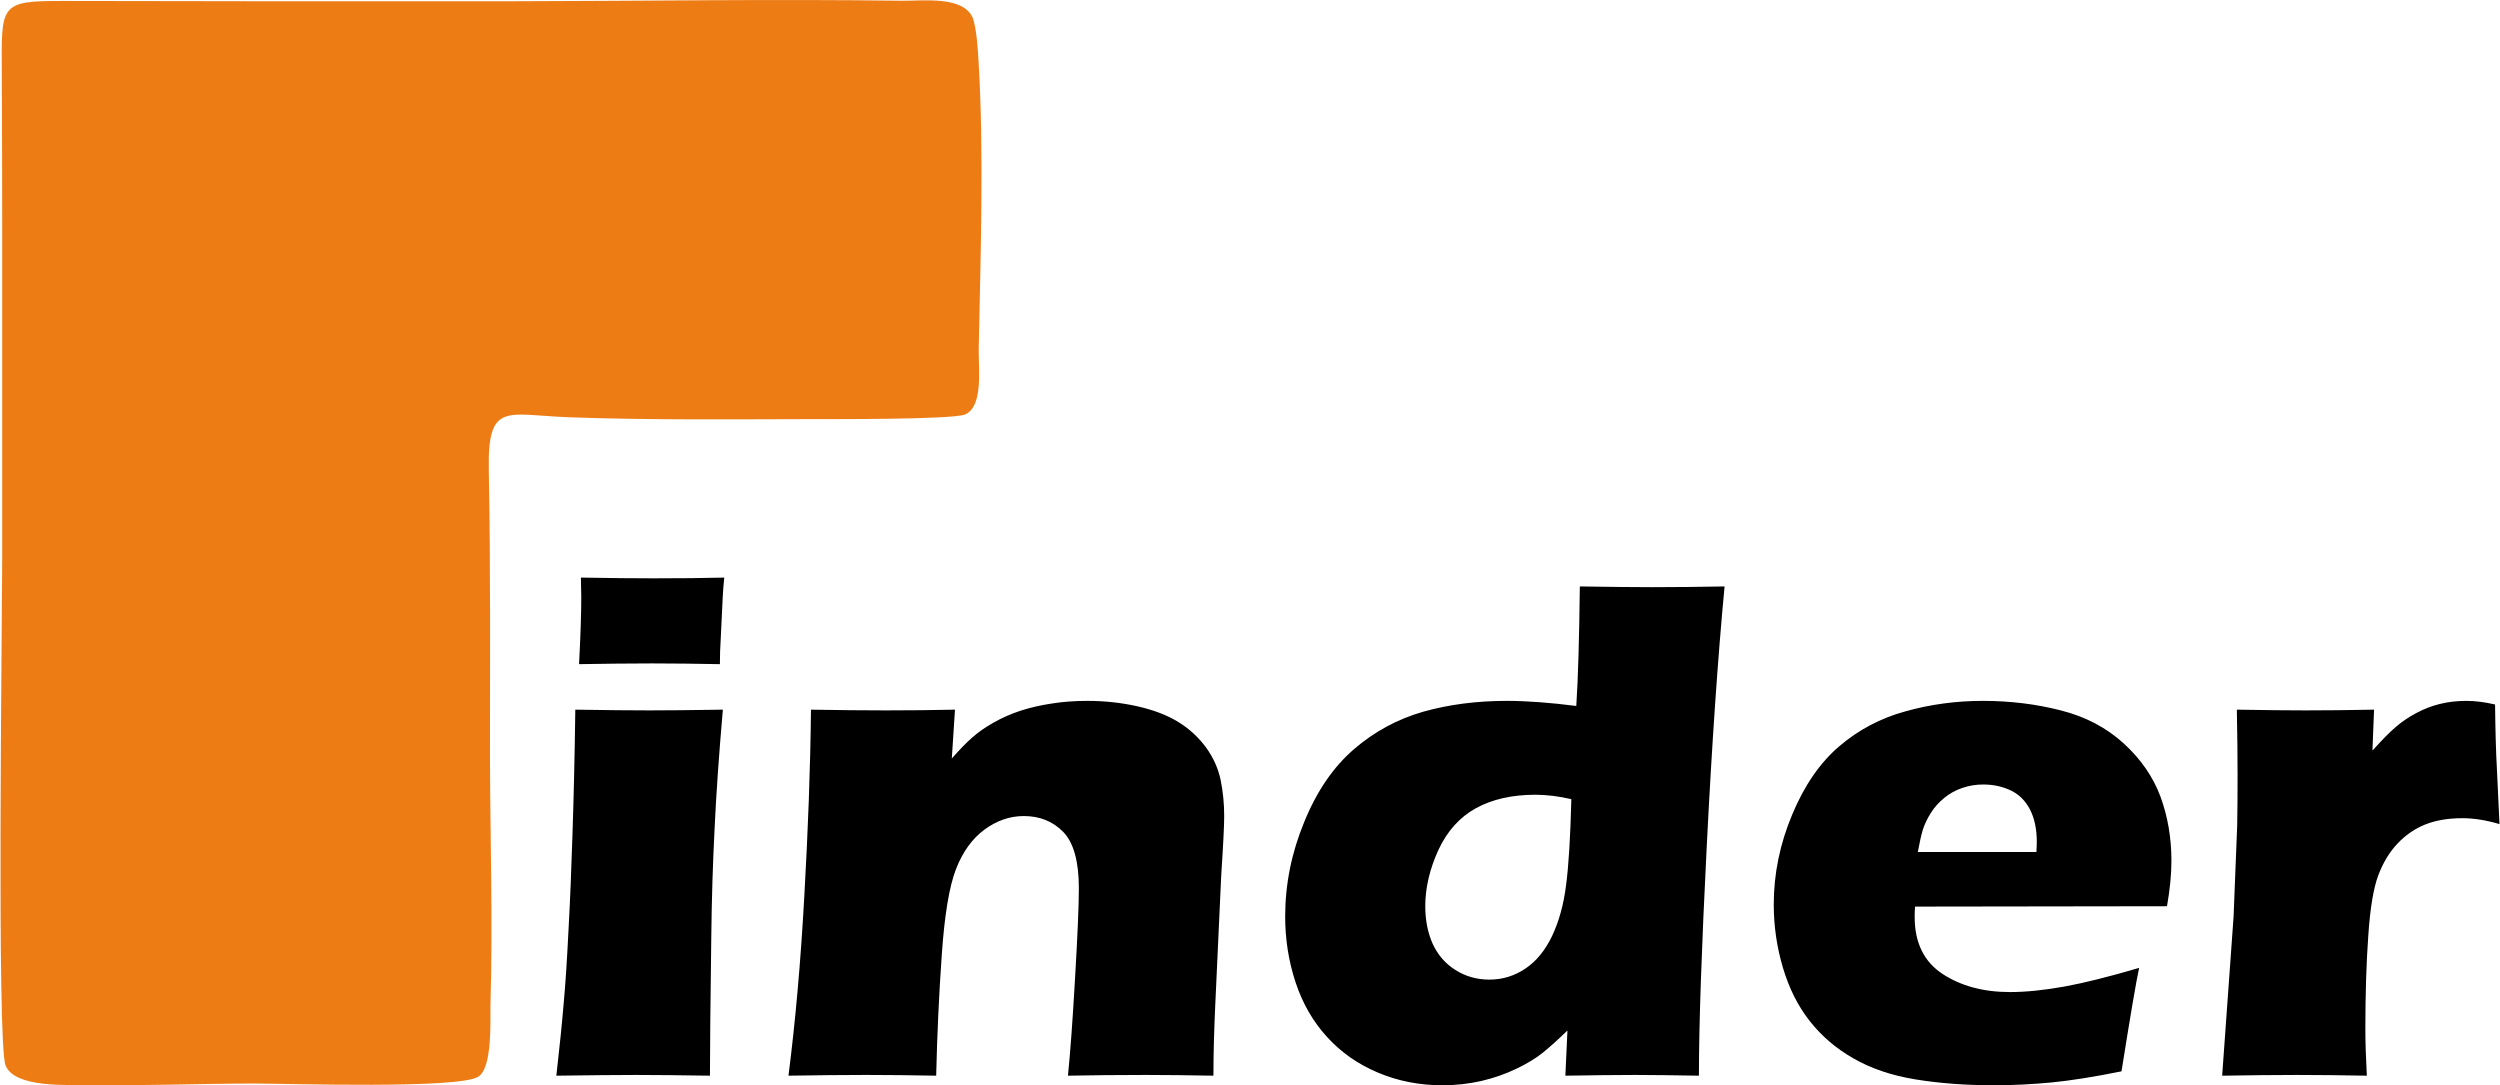 <?xml version="1.0" encoding="UTF-8"?>
<!DOCTYPE svg PUBLIC "-//W3C//DTD SVG 1.1//EN" "http://www.w3.org/Graphics/SVG/1.1/DTD/svg11.dtd">
<!-- Creator: CorelDRAW 2021 (64-Bit) -->
<svg xmlns="http://www.w3.org/2000/svg" xml:space="preserve" width="387px" height="168px" version="1.1" style="shape-rendering:geometricPrecision; text-rendering:geometricPrecision; image-rendering:optimizeQuality; fill-rule:evenodd; clip-rule:evenodd"
viewBox="0 0 338.9 147.18"
 xmlns:xlink="http://www.w3.org/1999/xlink"
 xmlns:xodm="http://www.corel.com/coreldraw/odm/2003">
 <defs>
  <style type="text/css">
   <![CDATA[
    .fil0 {fill:#EC7C13}
    .fil1 {fill:black;fill-rule:nonzero}
   ]]>
  </style>
 </defs>
 <g id="Layer_x0020_1">
  <g id="_1605390362432">
   <path class="fil0" d="M130.77 56.23c2.57,-1.08 1.84,-6.28 1.89,-8.97 0.25,-12.61 0.73,-26.74 -0.04,-39.23 -0.1,-1.56 -0.25,-4.15 -0.77,-5.61 -1.31,-3.02 -6.76,-2.28 -9.68,-2.32 -17.69,-0.24 -35.01,0.04 -52.65,0.07 -20.3,0.02 -40.6,0.01 -60.89,-0.04 -8.96,-0.02 -8.49,0.41 -8.45,10.41 0.07,14.64 0.05,29.28 0.05,43.92l0 2.09 0 19.36c-0.01,8.75 -0.74,65.44 0.45,68.56 1.19,3.1 8.46,2.64 11.26,2.68 7.49,0.11 14.95,-0.19 22.43,-0.21 4.91,0.02 27.63,0.74 30.39,-0.9 2.02,-1.19 1.63,-7.9 1.69,-9.96 0.32,-11.09 -0.03,-21.96 -0.07,-33.01 0,-13.06 0.09,-26.13 -0.16,-39.18 -0.19,-9.54 2.33,-7.61 10.96,-7.3 10.66,0.39 22.11,0.27 32.83,0.25 2.87,-0.01 18.63,0.07 20.76,-0.61z"/>
   <path class="fil1" d="M78.46 90.07c0.2,-3.84 0.3,-6.88 0.3,-9.12 0,-0.64 -0.02,-1.52 -0.05,-2.62 3.92,0.07 7.18,0.1 9.83,0.1 3.65,0 6.85,-0.03 9.61,-0.1 -0.1,1 -0.17,1.84 -0.2,2.52l-0.29 6.02c-0.06,0.9 -0.1,1.97 -0.1,3.2 -3.2,-0.06 -6.26,-0.1 -9.21,-0.1 -3.04,0 -6.34,0.04 -9.89,0.1zm-3.08 55.81c0.45,-3.96 0.78,-7.21 0.99,-9.76 0.24,-2.57 0.45,-5.84 0.65,-9.84 0.22,-3.98 0.4,-8.39 0.55,-13.21 0.16,-4.84 0.3,-10.45 0.38,-16.83 4.21,0.07 7.58,0.1 10.1,0.1 2.3,0 5.6,-0.03 9.91,-0.1 -0.53,6.12 -0.91,11.51 -1.12,16.15 -0.24,4.63 -0.39,9.53 -0.45,14.72 -0.12,9.21 -0.18,15.47 -0.18,18.77 -3.87,-0.06 -7.18,-0.1 -9.99,-0.1 -2.75,0 -6.36,0.04 -10.84,0.1zm31.48 0c0.94,-7.36 1.66,-15.48 2.15,-24.39 0.5,-8.88 0.82,-17.31 0.9,-25.25 3.9,0.07 7.26,0.1 10.08,0.1 3.28,0 6.43,-0.03 9.45,-0.1l-0.43 6.62c1.06,-1.2 1.97,-2.14 2.75,-2.82 0.78,-0.7 1.74,-1.38 2.89,-2.03 1.16,-0.66 2.37,-1.19 3.66,-1.62 1.3,-0.42 2.71,-0.75 4.25,-0.98 1.54,-0.25 3.15,-0.36 4.82,-0.36 2.32,0 4.59,0.24 6.82,0.74 2.2,0.5 4.06,1.21 5.55,2.14 1.48,0.91 2.72,2.06 3.73,3.43 1,1.38 1.66,2.86 1.99,4.43 0.32,1.58 0.48,3.22 0.48,4.89 0,1.23 -0.13,3.9 -0.4,7.98l-0.81 17.59c-0.16,3.48 -0.25,6.68 -0.25,9.63 -3.28,-0.06 -6.33,-0.1 -9.18,-0.1 -3.87,0 -7.38,0.04 -10.55,0.1 0.3,-2.95 0.63,-7.32 0.96,-13.15 0.34,-5.82 0.52,-9.91 0.52,-12.28 0,-3.65 -0.72,-6.19 -2.12,-7.63 -1.41,-1.44 -3.2,-2.15 -5.34,-2.15 -1.89,0 -3.67,0.61 -5.34,1.84 -1.68,1.24 -2.95,3.01 -3.87,5.37 -0.91,2.35 -1.55,6.22 -1.92,11.59 -0.38,5.37 -0.63,10.84 -0.76,16.41 -3.23,-0.06 -6.4,-0.1 -9.49,-0.1 -3.23,0 -6.74,0.04 -10.54,0.1zm123.47 0c-3.47,-0.06 -6.35,-0.1 -8.66,-0.1 -2.6,0 -5.75,0.04 -9.45,0.1l0.28 -6.13c-1.26,1.23 -2.37,2.22 -3.3,2.98 -0.94,0.77 -2.15,1.5 -3.63,2.21 -1.47,0.71 -3.05,1.26 -4.76,1.66 -1.69,0.38 -3.44,0.58 -5.27,0.58 -3.1,0 -6.02,-0.57 -8.72,-1.71 -2.7,-1.13 -5.01,-2.74 -6.91,-4.83 -1.91,-2.08 -3.34,-4.57 -4.28,-7.42 -0.95,-2.87 -1.41,-5.86 -1.41,-8.92 0,-4.38 0.86,-8.66 2.59,-12.84 1.7,-4.18 3.96,-7.46 6.73,-9.85 2.78,-2.4 5.92,-4.09 9.4,-5.09 3.48,-0.98 7.26,-1.47 11.32,-1.47 2.69,0 5.84,0.23 9.44,0.69 0.25,-3.86 0.4,-9.27 0.48,-16.21 3.98,0.06 7.23,0.1 9.75,0.1 3.27,0 6.55,-0.04 9.88,-0.1 -0.91,9.61 -1.72,21.37 -2.42,35.25 -0.7,13.86 -1.06,24.24 -1.06,31.1zm-17.3 -37.5c-1.72,-0.4 -3.35,-0.6 -4.87,-0.6 -3.17,0 -5.85,0.61 -8.06,1.82 -2.2,1.21 -3.91,3.1 -5.11,5.69 -1.17,2.57 -1.77,5.11 -1.77,7.6 0,1.89 0.33,3.58 0.99,5.07 0.69,1.51 1.7,2.7 3.09,3.58 1.38,0.88 2.92,1.31 4.61,1.31 1.79,0 3.41,-0.5 4.91,-1.51 1.47,-0.99 2.67,-2.47 3.6,-4.41 0.92,-1.94 1.57,-4.26 1.9,-6.93 0.35,-2.67 0.58,-6.55 0.71,-11.62zm77 22.88c-0.42,1.94 -1.21,6.62 -2.39,14.03 -3.76,0.76 -6.93,1.26 -9.5,1.51 -2.57,0.24 -5.16,0.38 -7.79,0.38 -3.87,0 -7.43,-0.27 -10.67,-0.8 -3.24,-0.53 -6.05,-1.49 -8.4,-2.85 -2.36,-1.34 -4.33,-3.04 -5.92,-5.06 -1.59,-2.02 -2.8,-4.43 -3.63,-7.21 -0.83,-2.79 -1.25,-5.65 -1.25,-8.59 0,-4.15 0.83,-8.21 2.49,-12.17 1.64,-3.96 3.78,-7.06 6.39,-9.29 2.61,-2.23 5.62,-3.83 9.02,-4.75 3.39,-0.95 6.89,-1.41 10.46,-1.41 3.68,0 7.21,0.43 10.56,1.29 3.37,0.85 6.2,2.35 8.54,4.48 2.34,2.14 3.99,4.54 4.99,7.23 0.98,2.68 1.48,5.58 1.48,8.68 0,1.86 -0.2,3.9 -0.6,6.17l-34.17 0.05c-0.04,0.52 -0.05,0.98 -0.05,1.41 0,3.48 1.26,6.05 3.76,7.71 2.5,1.64 5.55,2.47 9.17,2.47 2.14,0 4.59,-0.25 7.34,-0.74 2.74,-0.5 6.14,-1.35 10.17,-2.54zm-30.01 -15.72l16.08 0c0.03,-0.55 0.05,-1.01 0.05,-1.41 0,-1.67 -0.3,-3.12 -0.9,-4.31 -0.61,-1.19 -1.47,-2.06 -2.58,-2.6 -1.13,-0.55 -2.39,-0.83 -3.78,-0.83 -0.98,0 -1.91,0.15 -2.82,0.46 -0.91,0.3 -1.74,0.76 -2.47,1.36 -0.73,0.6 -1.35,1.28 -1.83,2.06 -0.48,0.76 -0.84,1.52 -1.07,2.24 -0.22,0.73 -0.45,1.74 -0.68,3.03zm41.27 30.34l1.55 -21.58 0.49 -12.41c0.04,-2.24 0.05,-4.51 0.05,-6.85 0,-2.37 -0.03,-5.3 -0.1,-8.8 3.92,0.07 7.03,0.1 9.32,0.1 2.71,0 5.79,-0.03 9.29,-0.1l-0.22 5.55c1.28,-1.42 2.32,-2.48 3.14,-3.18 0.81,-0.7 1.72,-1.33 2.77,-1.89 1.04,-0.56 2.14,-0.99 3.26,-1.26 1.15,-0.28 2.32,-0.41 3.57,-0.41 1.16,0 2.47,0.16 3.89,0.49 0.04,3.54 0.12,6.44 0.25,8.74l0.35 7.48c-1.79,-0.53 -3.47,-0.8 -5.02,-0.8 -1.96,0 -3.63,0.29 -5.04,0.85 -1.41,0.56 -2.67,1.43 -3.77,2.59 -1.08,1.14 -1.95,2.57 -2.6,4.29 -0.65,1.71 -1.11,4.43 -1.36,8.16 -0.27,3.71 -0.4,7.97 -0.4,12.77 0,1.69 0.07,3.78 0.2,6.26 -3.15,-0.06 -6.32,-0.1 -9.48,-0.1 -3.15,0 -6.54,0.04 -10.14,0.1z"/>
  </g>
 </g>
</svg>
